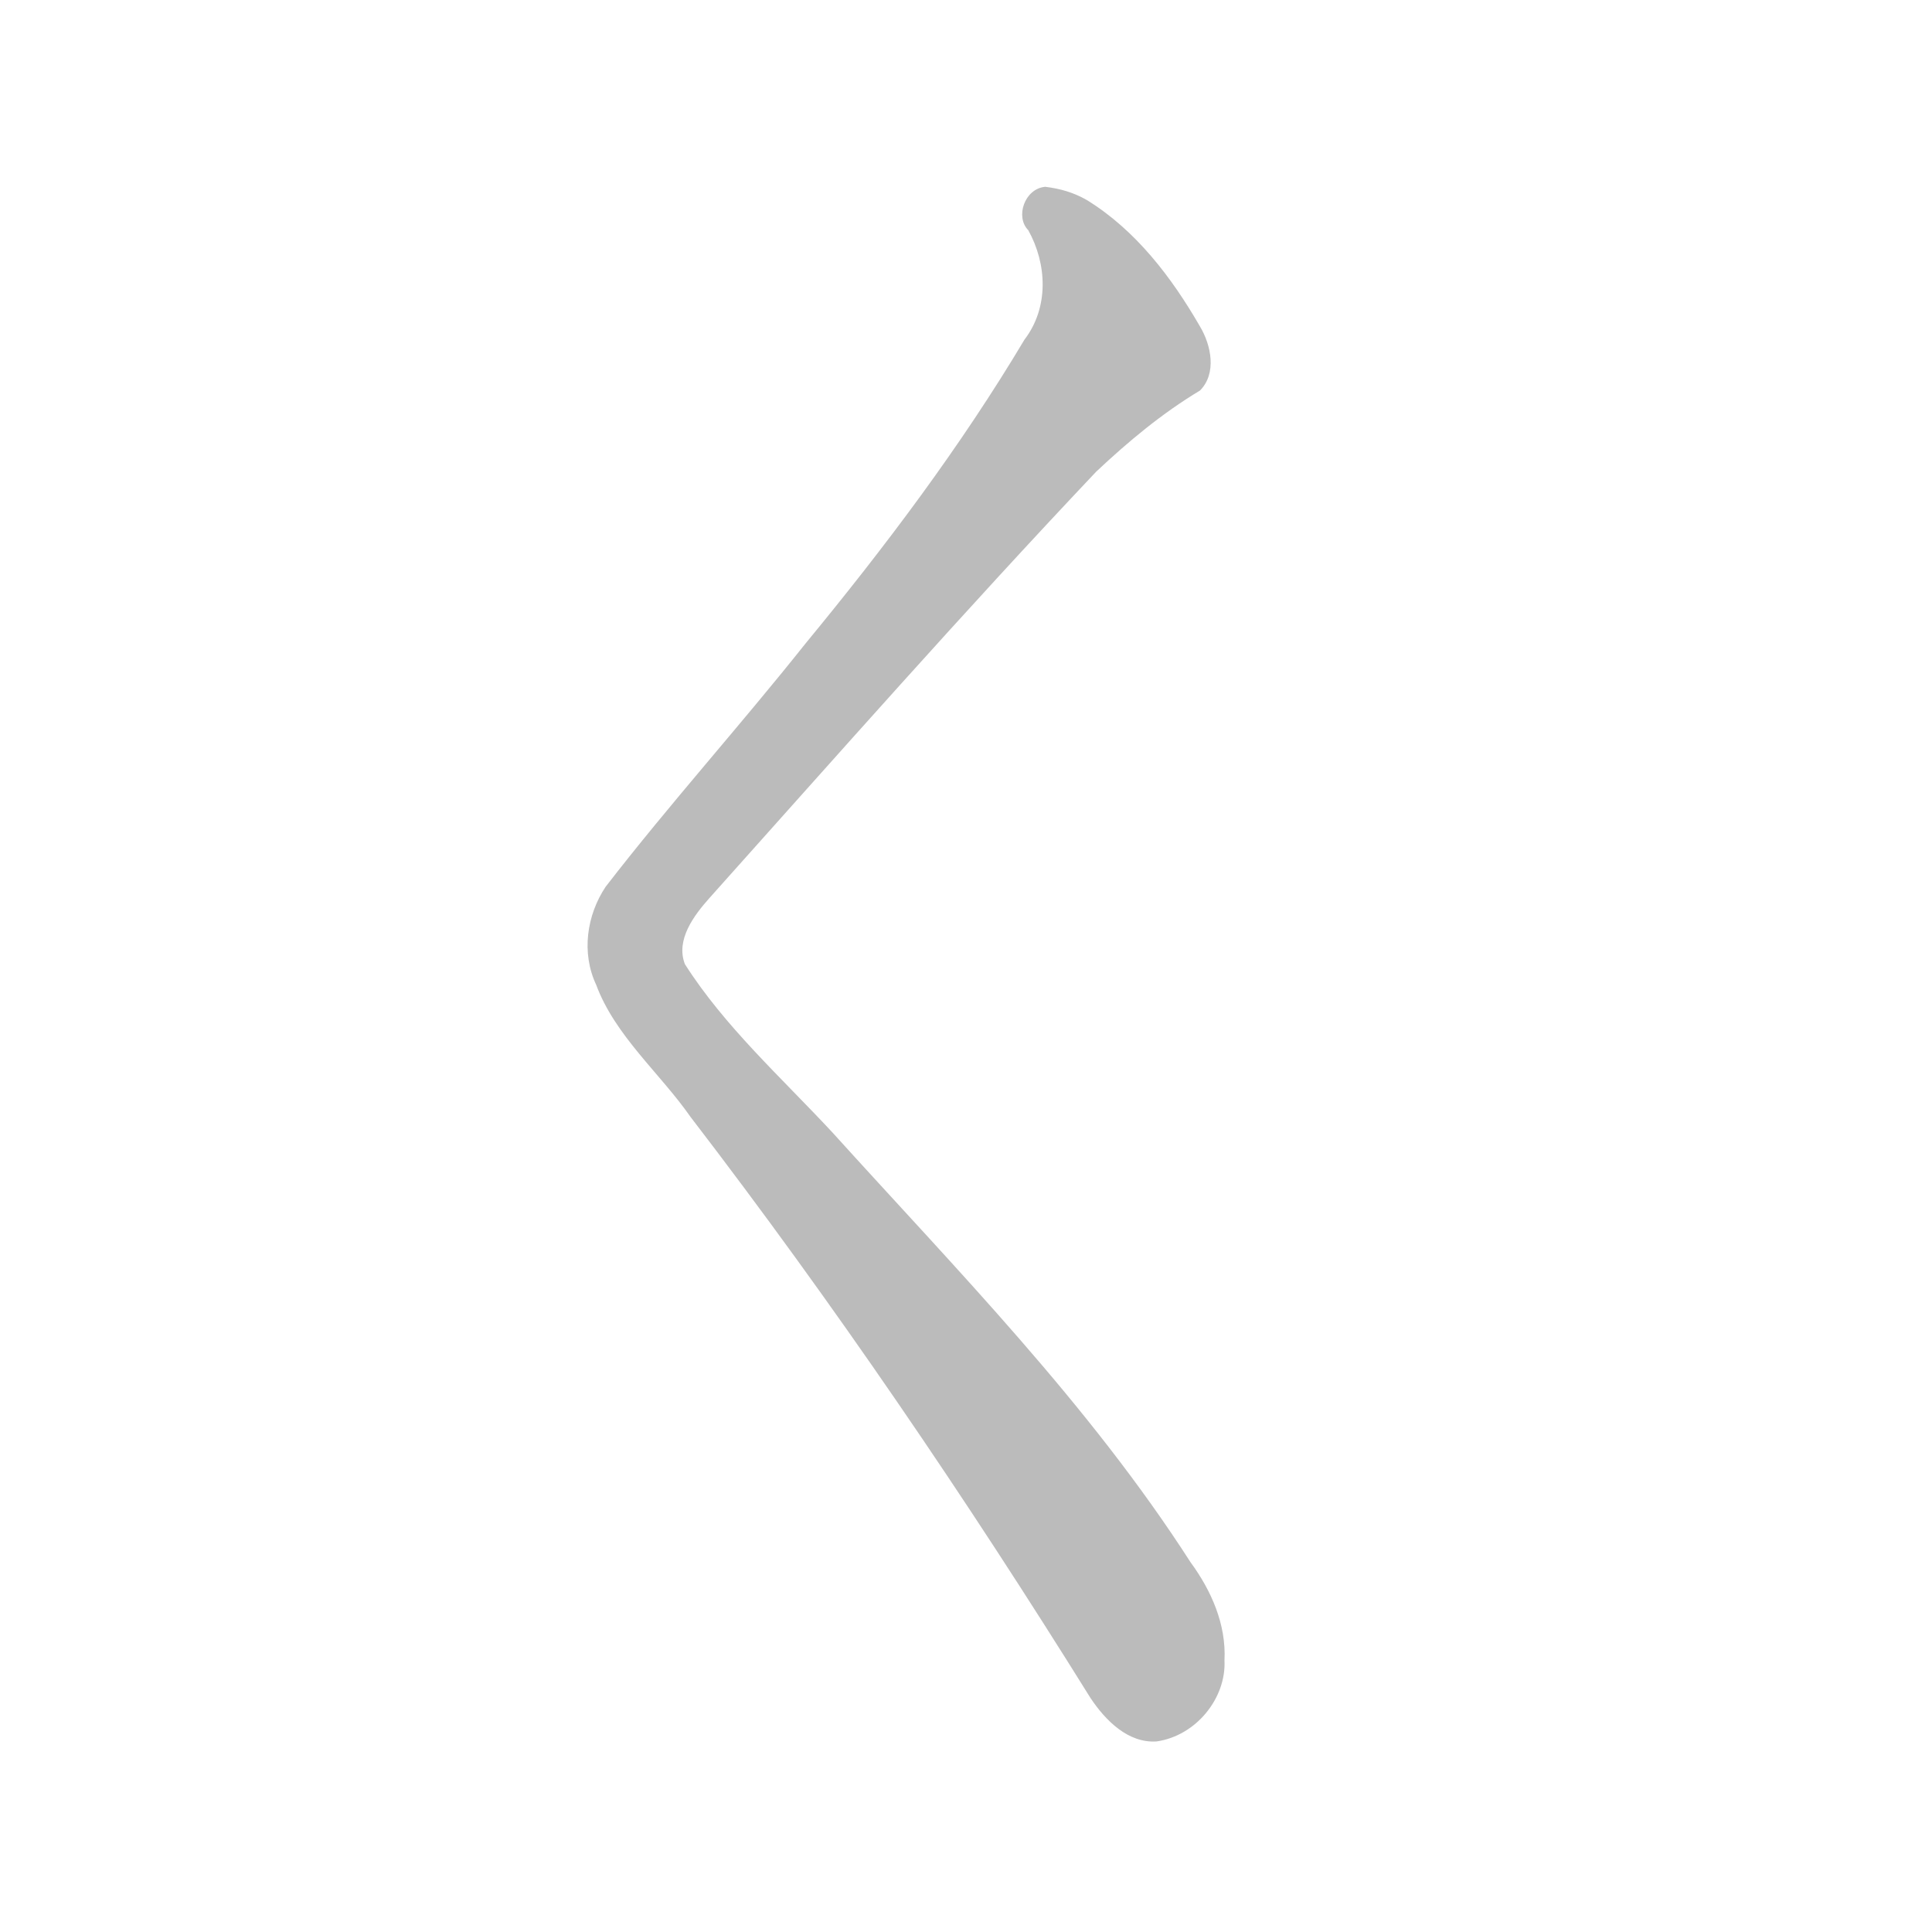 <svg id="z12367" class="acjk" version="1.1" viewBox="0 0 1024 1024"
	xmlns="http://www.w3.org/2000/svg" xmlns:xlink="http://www.w3.org/1999/xlink">
	<style>
<![CDATA[
@keyframes zk {
	to {
		stroke-dashoffset:0;
	}
}
svg.acjk path[clip-path] {
	--t:0.8s;
	animation:zk 0.8s linear forwards 1s;
	stroke-dasharray:3337;
	stroke-dashoffset:3339;
	stroke-width:128;
	stroke-linecap:round;
	fill:none;
	stroke:#6F62E7;
}
svg.acjk path[id] {fill:#bbb}
]]>
</style>
	<path id="z12367d1"
		d="M554 99C543 100 538 115 545 122C555 140 556 163 543 180C509 237 469 290 427 341C392 385 355 426 321 470C311 485 308 505 316 522C326 549 350 569 366 592C442 691 512 794 578 900C586 912 598 924 613 923C634 920 650 900 649 880C650 861 642 843 631 828C577 744 507 673 441 600C414 571 384 544 363 511C358 498 368 485 376 476C444 400 511 324 581 250C598 234 616 219 636 207C645 198 642 183 636 173C621 147 602 122 576 106C569 102 562 100 554 99Z" />
	<defs>
		<clipPath id="z12367c1">
			<use xlink:href="#z12367d1" />
		</clipPath>
	</defs>
	<path style="--d:1s;" pathLength="3333" clip-path="url(#z12367c1)"
		d="M 561,111 605,180 337,479 346,523 625,884.9" />
</svg>